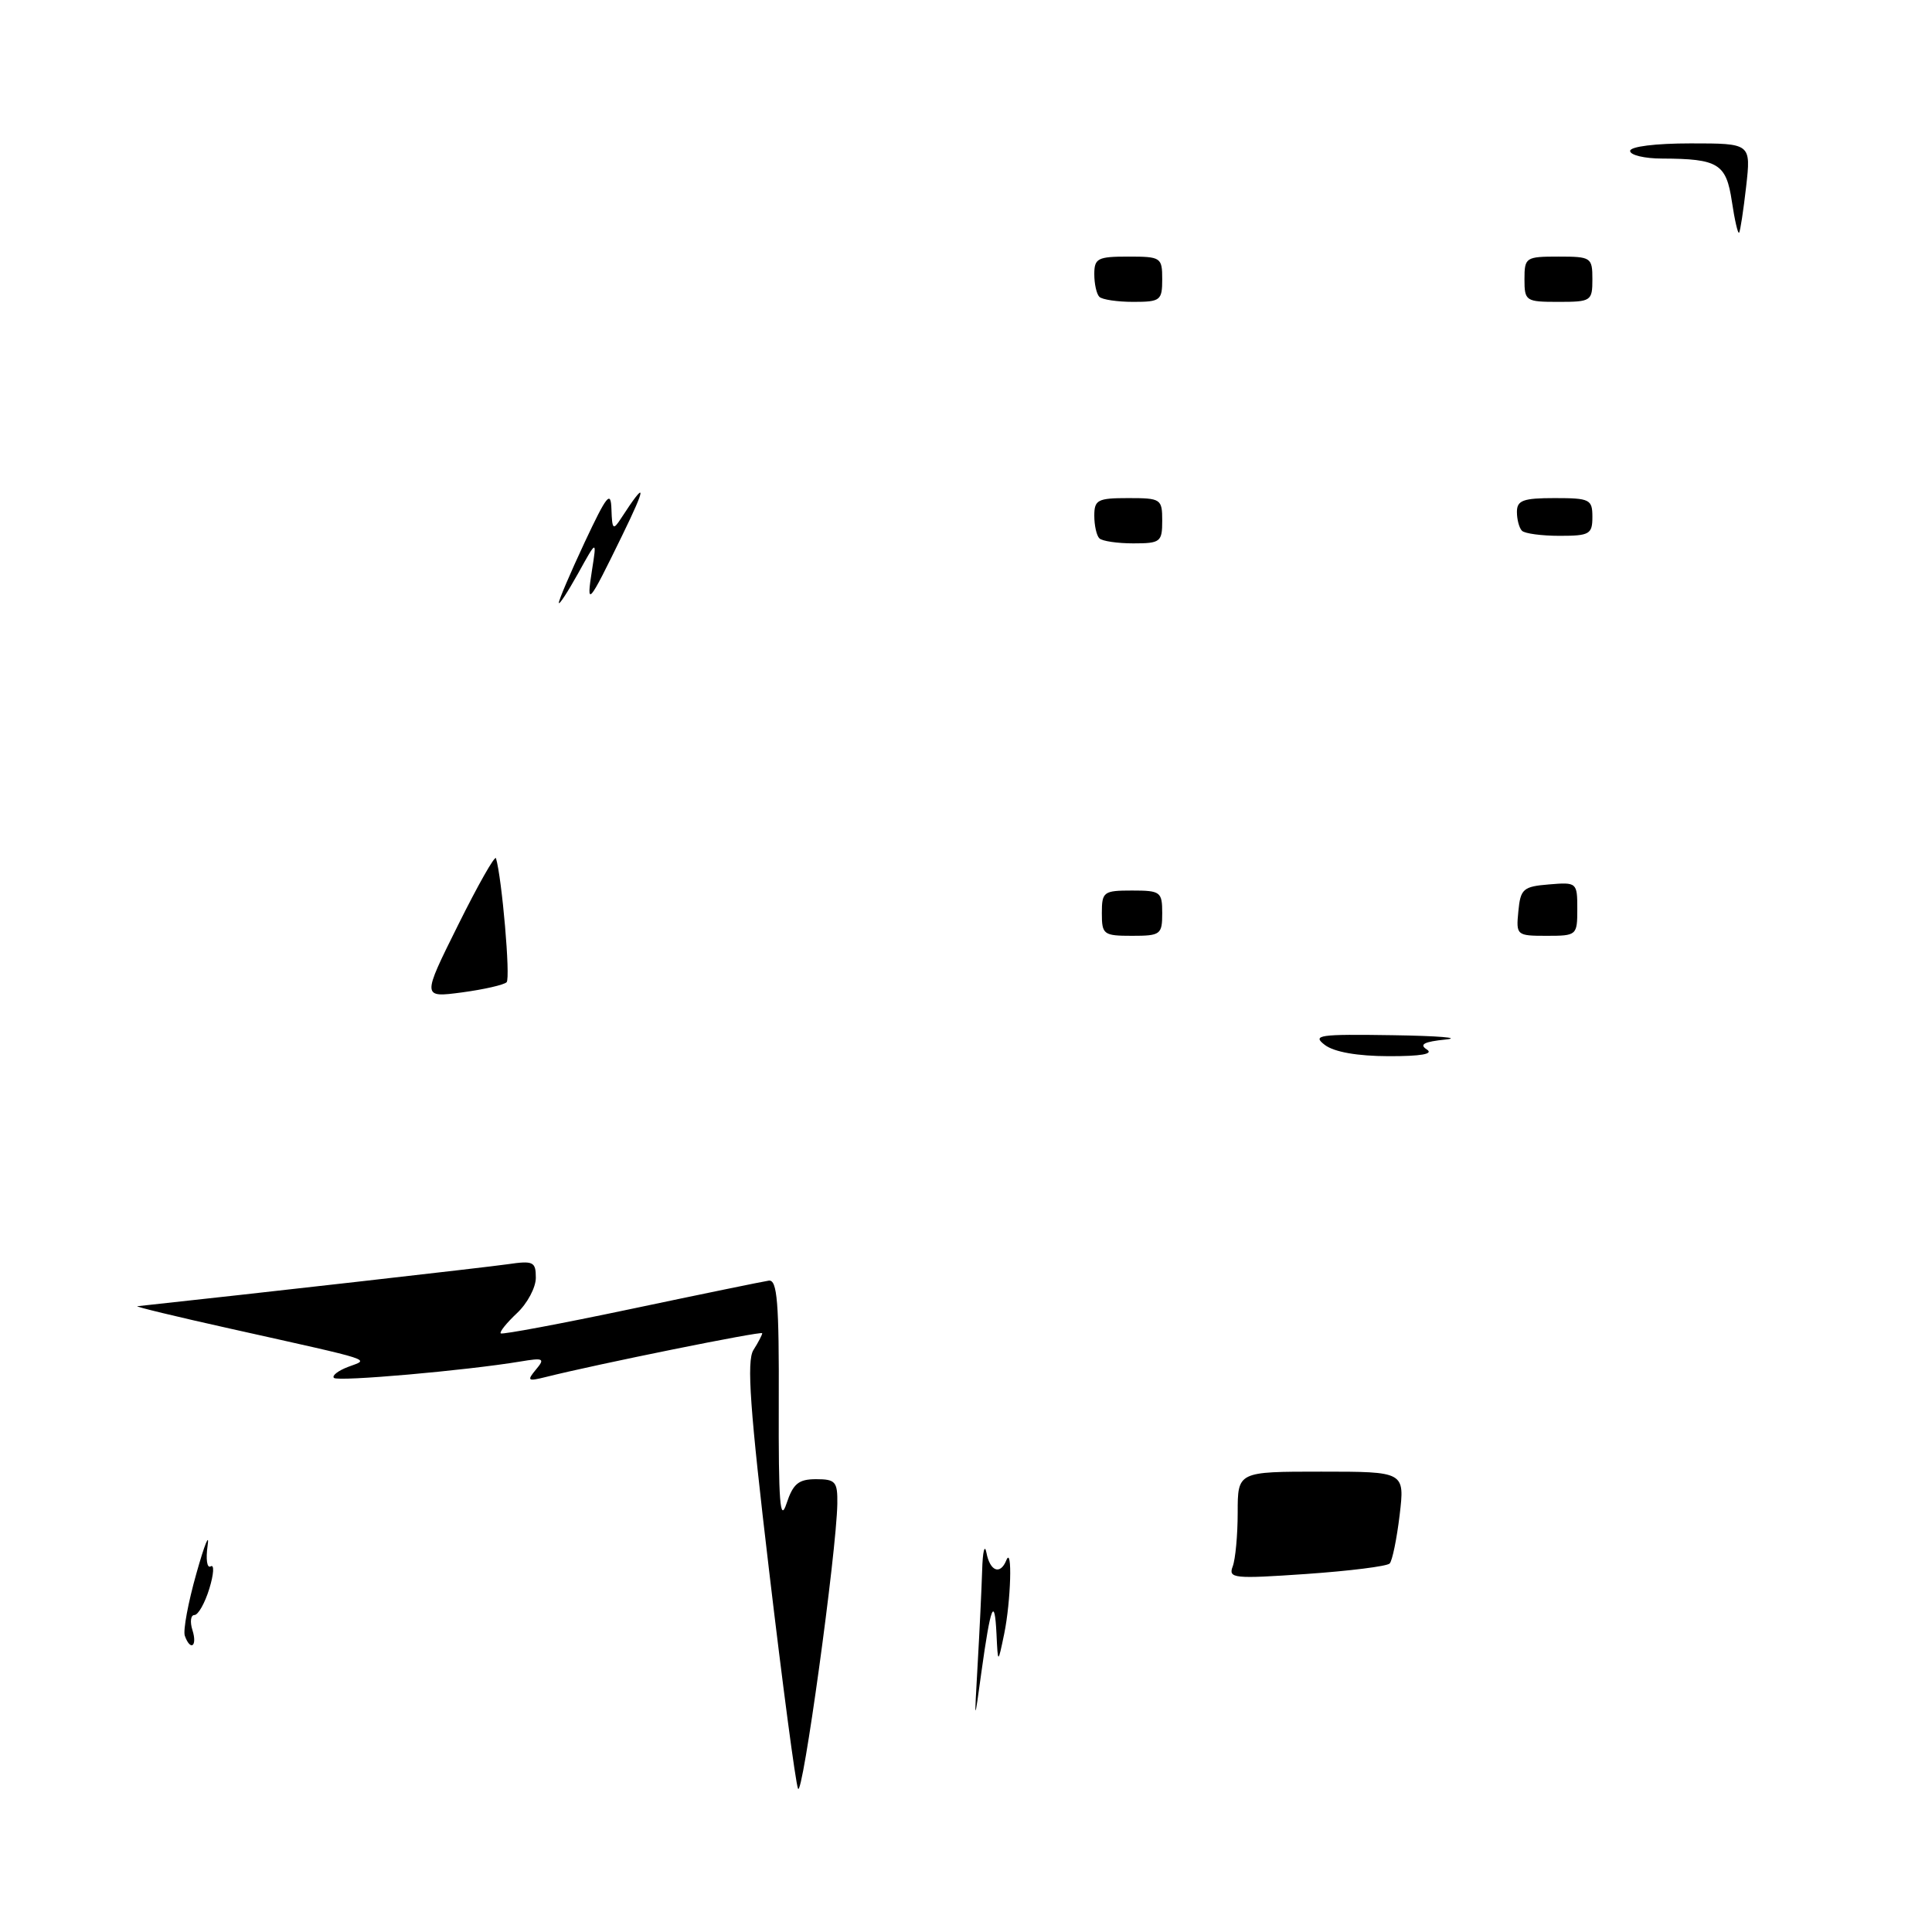 <?xml version="1.0" encoding="UTF-8" standalone="no"?>
<!DOCTYPE svg PUBLIC "-//W3C//DTD SVG 1.1//EN" "http://www.w3.org/Graphics/SVG/1.1/DTD/svg11.dtd" >
<svg xmlns="http://www.w3.org/2000/svg" xmlns:xlink="http://www.w3.org/1999/xlink" version="1.1" viewBox="0 0 256 256">
 <g >
 <path fill="currentColor"
d=" M 105.74 237.00 C 105.41 236.18 103.69 223.18 101.91 208.13 C 99.37 186.69 98.92 180.36 99.83 178.89 C 100.48 177.87 101.00 176.86 101.00 176.66 C 101.00 176.33 79.04 180.77 72.28 182.47 C 69.93 183.06 69.79 182.95 71.01 181.48 C 72.25 180.00 72.04 179.89 68.94 180.41 C 61.78 181.60 44.77 183.10 44.25 182.58 C 43.95 182.29 44.79 181.63 46.10 181.13 C 48.96 180.04 50.21 180.45 30.50 176.05 C 23.35 174.46 17.82 173.12 18.20 173.08 C 33.16 171.47 64.49 167.92 67.25 167.52 C 70.67 167.02 71.00 167.18 71.00 169.31 C 71.00 170.60 69.88 172.71 68.50 174.00 C 67.13 175.29 66.16 176.49 66.35 176.68 C 66.53 176.86 74.29 175.41 83.59 173.45 C 92.89 171.49 101.12 169.80 101.87 169.69 C 102.99 169.54 103.24 172.56 103.19 186.00 C 103.15 199.07 103.36 201.82 104.21 199.25 C 105.09 196.59 105.81 196.00 108.14 196.00 C 110.71 196.00 110.99 196.33 110.95 199.25 C 110.85 205.64 106.32 238.47 105.74 237.00 Z  M 129.54 220.60 C 129.79 216.25 130.06 210.63 130.14 208.10 C 130.21 205.57 130.47 204.51 130.71 205.75 C 131.18 208.21 132.54 208.73 133.34 206.75 C 134.17 204.70 133.95 212.18 133.06 216.50 C 132.23 220.50 132.23 220.50 132.04 216.50 C 131.79 211.41 131.27 212.72 130.05 221.50 C 129.09 228.50 129.09 228.50 129.54 220.60 Z  M 24.49 216.75 C 24.24 216.06 24.93 212.35 26.02 208.50 C 27.10 204.65 27.78 202.98 27.51 204.80 C 27.25 206.61 27.43 207.85 27.92 207.55 C 28.41 207.25 28.33 208.57 27.74 210.50 C 27.15 212.42 26.26 214.00 25.76 214.00 C 25.27 214.00 25.15 214.90 25.50 216.00 C 26.18 218.14 25.24 218.84 24.49 216.75 Z  M 163.34 207.56 C 163.70 206.61 164.00 203.40 164.00 200.42 C 164.00 195.00 164.00 195.00 175.07 195.00 C 186.14 195.00 186.14 195.00 185.46 200.75 C 185.08 203.91 184.49 206.80 184.14 207.17 C 183.79 207.54 178.82 208.16 173.09 208.56 C 163.48 209.22 162.73 209.15 163.34 207.56 Z  M 175.56 138.47 C 173.82 137.15 174.74 137.02 184.56 137.17 C 190.58 137.26 193.73 137.52 191.56 137.74 C 188.70 138.03 188.01 138.39 189.06 139.06 C 190.01 139.66 188.30 139.96 184.00 139.95 C 179.86 139.94 176.80 139.40 175.56 138.47 Z  M 60.70 122.57 C 63.33 117.27 65.59 113.29 65.72 113.72 C 66.51 116.36 67.66 129.61 67.13 130.15 C 66.78 130.50 64.12 131.11 61.21 131.50 C 55.91 132.20 55.91 132.20 60.70 122.57 Z  M 146.00 121.00 C 146.00 118.17 146.22 118.00 150.00 118.00 C 153.78 118.00 154.00 118.17 154.00 121.00 C 154.00 123.83 153.78 124.00 150.00 124.00 C 146.22 124.00 146.00 123.83 146.00 121.00 Z  M 201.19 120.75 C 201.47 117.78 201.83 117.47 205.25 117.19 C 208.94 116.88 209.00 116.94 209.00 120.44 C 209.00 123.94 208.93 124.00 204.94 124.00 C 200.95 124.00 200.88 123.93 201.19 120.75 Z  M 74.05 79.88 C 74.02 79.55 75.56 75.95 77.46 71.88 C 80.43 65.56 80.94 64.93 81.02 67.50 C 81.11 70.19 81.24 70.31 82.31 68.66 C 85.68 63.47 85.72 64.25 82.42 71.00 C 77.93 80.21 77.66 80.51 78.45 75.50 C 79.08 71.50 79.08 71.50 76.59 76.00 C 75.21 78.47 74.07 80.22 74.05 79.88 Z  M 145.67 71.33 C 145.30 70.97 145.00 69.62 145.00 68.33 C 145.00 66.23 145.45 66.00 149.50 66.00 C 153.83 66.00 154.00 66.11 154.00 69.00 C 154.00 71.81 153.76 72.00 150.17 72.00 C 148.06 72.00 146.03 71.70 145.67 71.33 Z  M 201.67 70.33 C 201.30 69.97 201.00 68.84 201.00 67.83 C 201.00 66.30 201.82 66.00 206.00 66.00 C 210.67 66.00 211.00 66.17 211.00 68.50 C 211.00 70.78 210.62 71.00 206.67 71.00 C 204.28 71.00 202.03 70.70 201.67 70.33 Z  M 145.67 39.33 C 145.30 38.97 145.00 37.62 145.00 36.33 C 145.00 34.23 145.45 34.00 149.50 34.00 C 153.83 34.00 154.00 34.11 154.00 37.00 C 154.00 39.81 153.76 40.00 150.17 40.00 C 148.06 40.00 146.03 39.70 145.67 39.33 Z  M 202.00 37.00 C 202.00 34.11 202.17 34.00 206.50 34.00 C 210.83 34.00 211.00 34.11 211.00 37.00 C 211.00 39.89 210.83 40.00 206.50 40.00 C 202.17 40.00 202.00 39.89 202.00 37.00 Z  M 229.48 26.68 C 228.73 21.68 227.68 21.04 220.25 21.01 C 217.91 21.01 216.00 20.55 216.00 20.00 C 216.00 19.42 219.34 19.00 224.01 19.00 C 232.02 19.00 232.02 19.00 231.37 24.75 C 231.01 27.91 230.59 30.65 230.44 30.84 C 230.28 31.03 229.85 29.16 229.48 26.68 Z "/>
</g>
</svg>